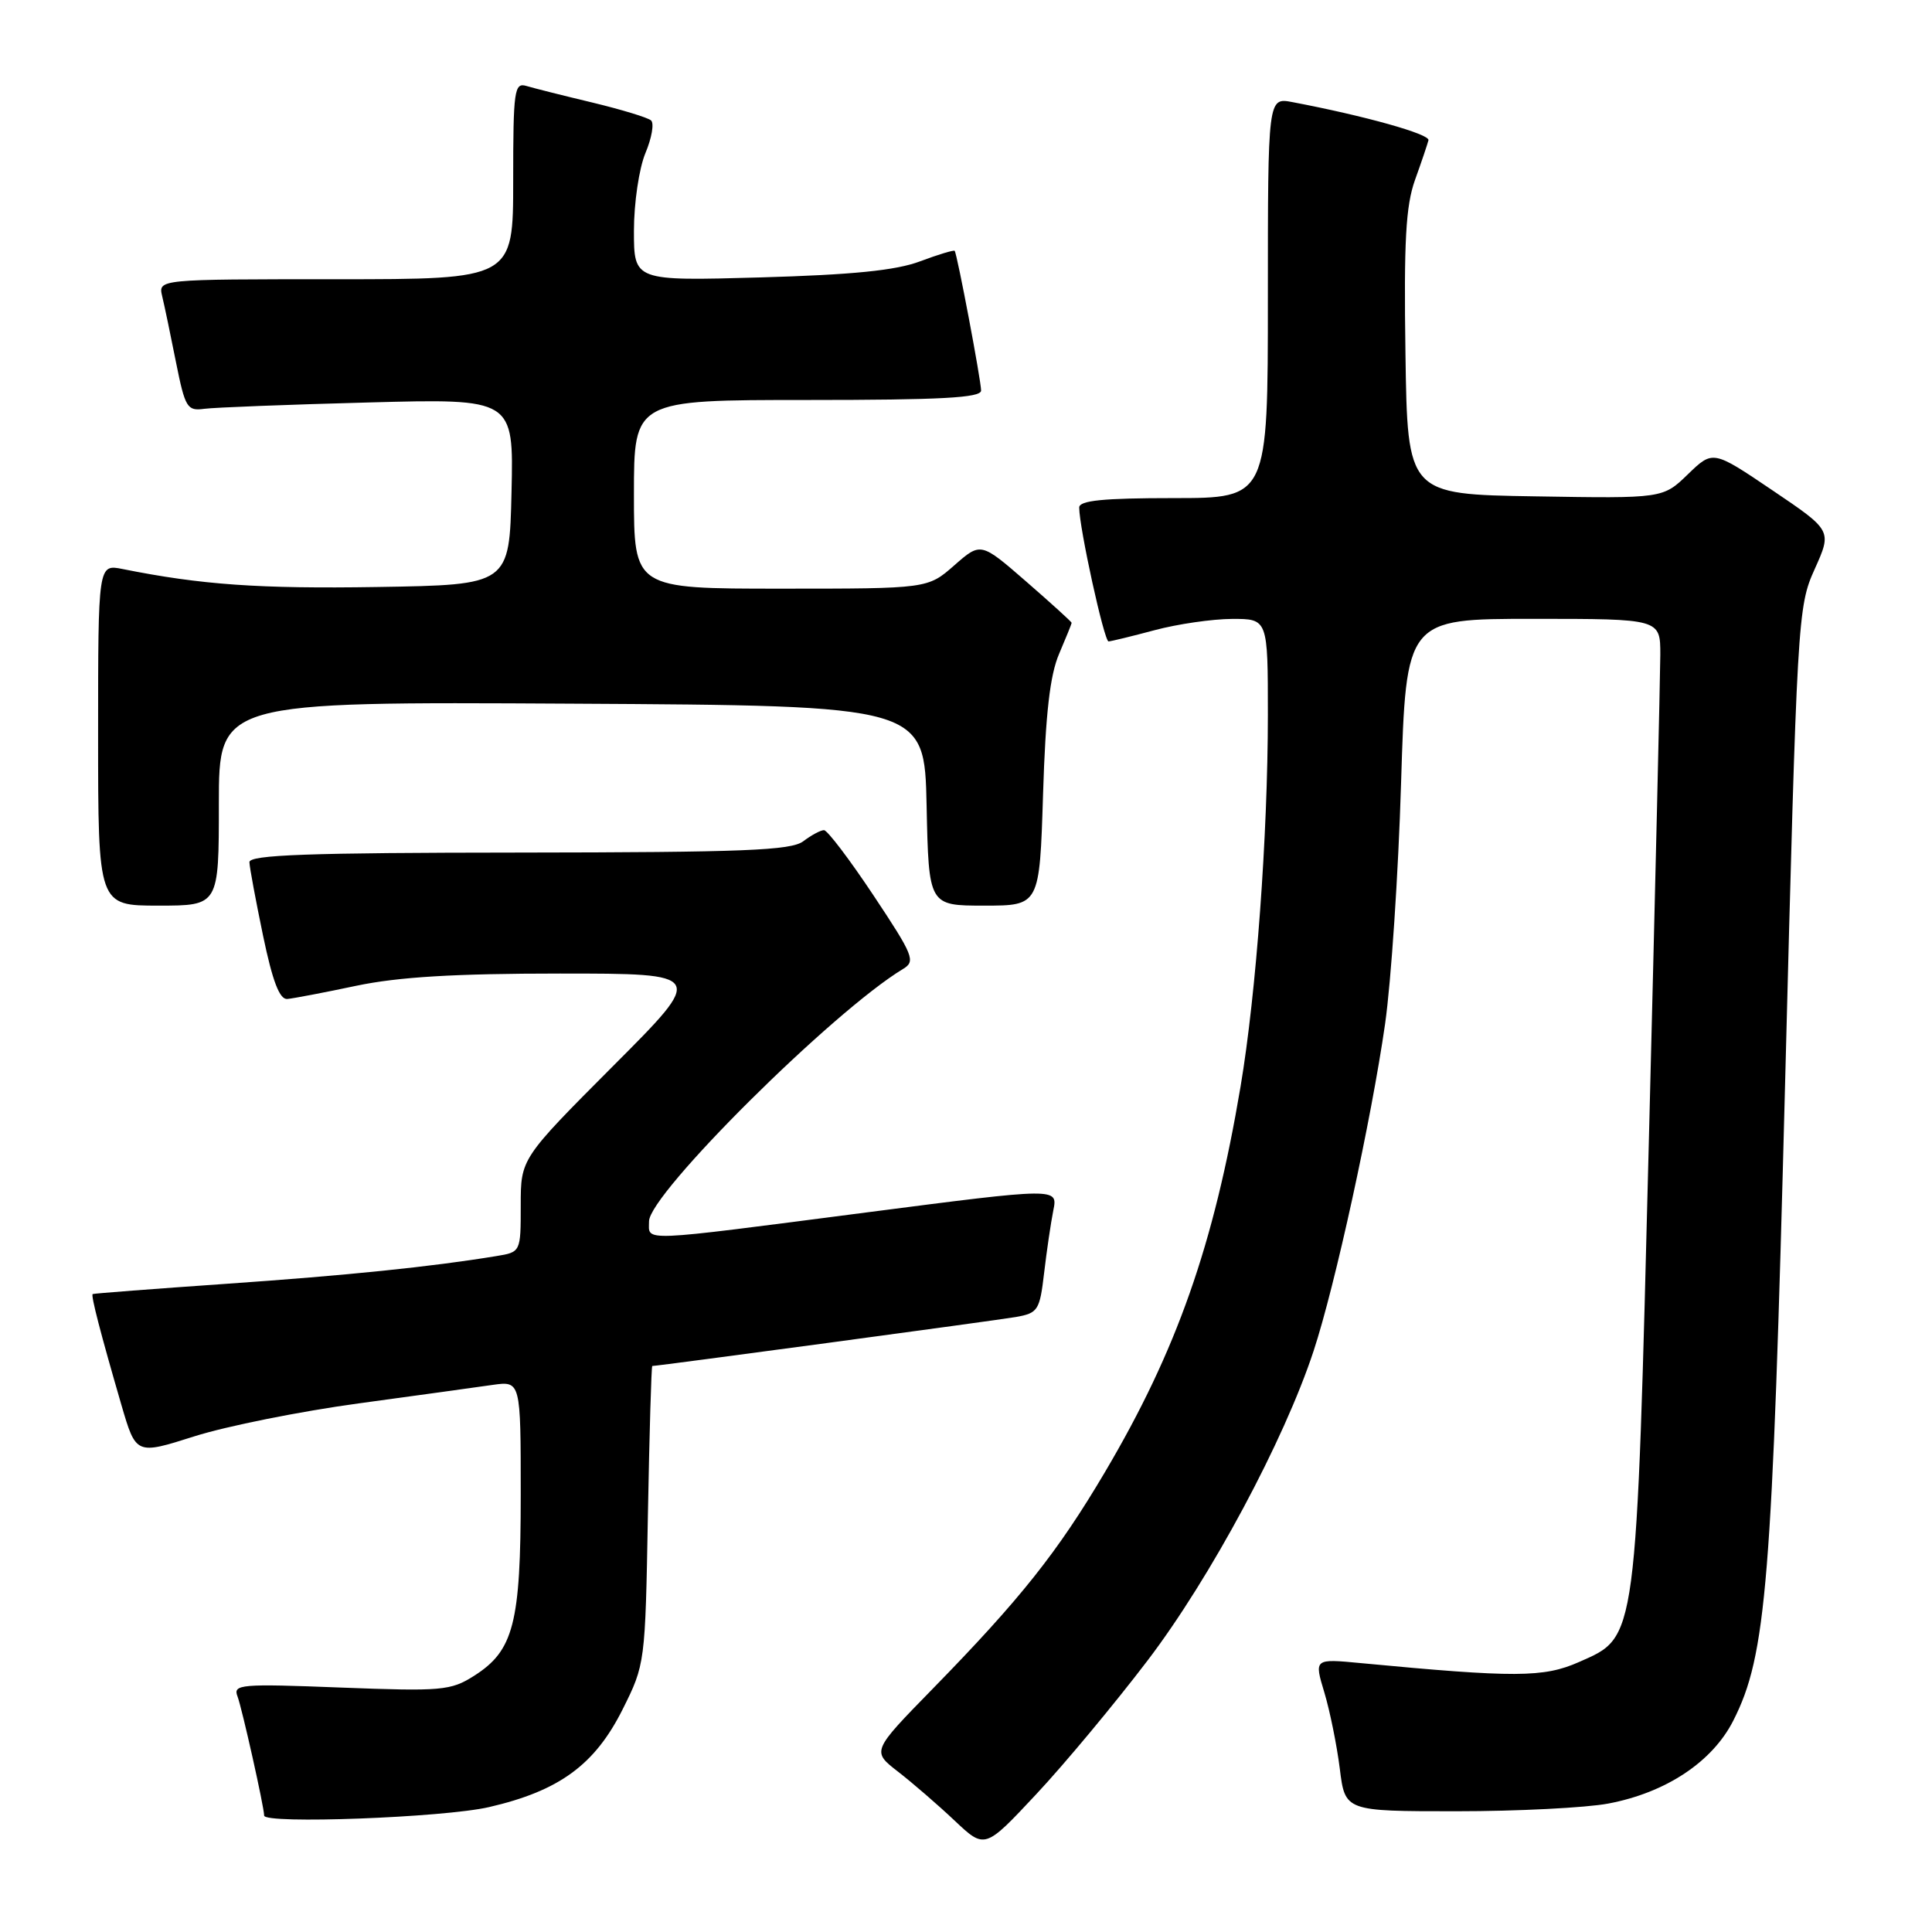 <?xml version="1.0" encoding="UTF-8" standalone="no"?>
<!DOCTYPE svg PUBLIC "-//W3C//DTD SVG 1.1//EN" "http://www.w3.org/Graphics/SVG/1.1/DTD/svg11.dtd" >
<svg xmlns="http://www.w3.org/2000/svg" xmlns:xlink="http://www.w3.org/1999/xlink" version="1.1" viewBox="0 0 256 256">
 <g >
 <path fill="currentColor"
d=" M 152.08 220.00 C 160.41 209.05 170.15 190.89 174.06 179.00 C 176.90 170.40 181.71 148.37 183.53 135.68 C 184.33 130.08 185.29 115.71 185.65 103.75 C 186.32 82.00 186.32 82.00 203.16 82.00 C 220.00 82.00 220.00 82.00 220.00 86.75 C 219.99 89.36 219.32 118.05 218.50 150.50 C 216.79 218.14 216.96 216.80 209.22 220.23 C 204.54 222.30 200.76 222.31 180.31 220.37 C 174.13 219.78 174.13 219.78 175.48 224.25 C 176.22 226.71 177.14 231.26 177.53 234.36 C 178.23 240.00 178.23 240.00 192.98 240.00 C 201.09 240.00 210.15 239.54 213.11 238.98 C 220.74 237.54 226.90 233.46 229.67 227.99 C 234.06 219.36 234.83 209.87 236.54 143.35 C 238.13 81.67 238.20 80.40 240.46 75.40 C 242.75 70.30 242.75 70.30 234.86 64.97 C 226.97 59.64 226.97 59.64 223.66 62.84 C 220.35 66.05 220.35 66.05 203.43 65.77 C 186.50 65.50 186.50 65.50 186.23 46.83 C 186.01 31.98 186.27 27.27 187.50 23.83 C 188.36 21.45 189.15 19.09 189.28 18.58 C 189.47 17.77 180.88 15.36 171.25 13.53 C 168.00 12.91 168.00 12.91 168.00 39.45 C 168.00 66.00 168.00 66.00 155.50 66.00 C 146.17 66.00 143.00 66.32 143.00 67.25 C 143.00 69.90 146.31 85.00 146.89 84.99 C 147.22 84.98 149.97 84.31 153.00 83.50 C 156.03 82.69 160.64 82.02 163.25 82.01 C 168.00 82.00 168.00 82.00 168.00 94.75 C 167.99 110.72 166.46 131.61 164.38 143.98 C 160.84 164.98 155.92 178.98 146.40 195.08 C 140.14 205.67 135.20 211.89 123.58 223.78 C 115.50 232.05 115.50 232.05 119.00 234.76 C 120.92 236.25 124.30 239.17 126.50 241.25 C 130.50 245.02 130.50 245.02 137.29 237.76 C 141.03 233.77 147.68 225.78 152.08 220.00 Z  M 64.80 239.45 C 74.11 237.30 78.82 233.85 82.50 226.50 C 85.48 220.54 85.50 220.38 85.85 200.75 C 86.05 189.89 86.31 181.00 86.43 181.00 C 87.20 181.00 132.08 174.95 134.61 174.51 C 137.54 173.99 137.77 173.63 138.35 168.68 C 138.69 165.77 139.24 162.04 139.57 160.38 C 140.18 157.37 140.18 157.37 114.84 160.65 C 84.26 164.61 86.00 164.54 86.00 161.83 C 86.00 158.21 110.39 133.98 119.66 128.39 C 121.35 127.37 121.05 126.63 115.74 118.64 C 112.58 113.89 109.63 110.00 109.18 110.00 C 108.74 110.00 107.51 110.66 106.44 111.47 C 104.82 112.69 98.60 112.94 68.75 112.97 C 40.81 112.99 33.01 113.27 33.05 114.25 C 33.07 114.94 33.89 119.33 34.86 124.00 C 36.12 130.05 37.05 132.46 38.07 132.37 C 38.85 132.30 42.97 131.52 47.21 130.62 C 52.79 129.45 60.24 129.00 74.19 129.00 C 93.47 129.00 93.47 129.00 81.23 141.26 C 69.00 153.53 69.00 153.53 69.00 159.72 C 69.00 165.91 69.00 165.91 65.75 166.44 C 57.12 167.86 45.97 169.00 30.00 170.11 C 20.38 170.78 12.40 171.39 12.28 171.47 C 12.02 171.64 13.34 176.72 16.08 186.14 C 18.02 192.78 18.02 192.78 25.76 190.32 C 30.01 188.97 39.79 187.01 47.50 185.96 C 55.20 184.91 63.19 183.81 65.25 183.51 C 69.00 182.98 69.00 182.98 69.00 198.02 C 69.00 215.11 68.07 218.72 62.81 222.06 C 59.72 224.02 58.54 224.12 45.15 223.61 C 31.85 223.09 30.85 223.18 31.47 224.78 C 32.06 226.31 35.00 239.46 35.00 240.57 C 35.00 241.73 58.79 240.84 64.80 239.45 Z  M 29.00 106.49 C 29.00 92.98 29.00 92.98 75.75 93.24 C 122.50 93.50 122.50 93.50 122.78 106.75 C 123.06 120.00 123.06 120.00 130.41 120.00 C 137.75 120.00 137.75 120.00 138.21 105.25 C 138.54 94.54 139.13 89.44 140.34 86.63 C 141.25 84.50 142.00 82.65 142.00 82.53 C 142.00 82.40 139.29 79.94 135.98 77.06 C 129.96 71.83 129.96 71.83 126.45 74.91 C 122.93 78.00 122.93 78.00 103.47 78.00 C 84.00 78.00 84.00 78.00 84.00 65.50 C 84.00 53.00 84.00 53.00 107.00 53.00 C 124.73 53.00 130.00 52.71 130.00 51.75 C 130.00 50.44 126.84 33.69 126.50 33.24 C 126.40 33.10 124.33 33.72 121.91 34.63 C 118.70 35.84 112.94 36.41 100.75 36.76 C 84.00 37.23 84.00 37.23 84.00 30.58 C 84.00 26.89 84.68 22.31 85.52 20.29 C 86.36 18.29 86.70 16.34 86.27 15.96 C 85.85 15.58 82.35 14.52 78.50 13.59 C 74.65 12.67 70.71 11.68 69.75 11.39 C 68.15 10.91 68.00 11.95 68.00 23.93 C 68.00 37.00 68.00 37.00 44.48 37.00 C 20.96 37.00 20.96 37.00 21.49 39.25 C 21.79 40.49 22.61 44.42 23.32 48.00 C 24.53 54.03 24.80 54.48 27.06 54.17 C 28.40 53.99 38.18 53.61 48.78 53.33 C 68.06 52.81 68.06 52.81 67.78 65.16 C 67.50 77.50 67.50 77.50 50.00 77.78 C 34.34 78.03 26.66 77.49 16.25 75.40 C 13.00 74.75 13.00 74.75 13.00 97.38 C 13.00 120.00 13.00 120.00 21.00 120.00 C 29.00 120.00 29.00 120.00 29.00 106.49 Z "/>
</g>
</svg>